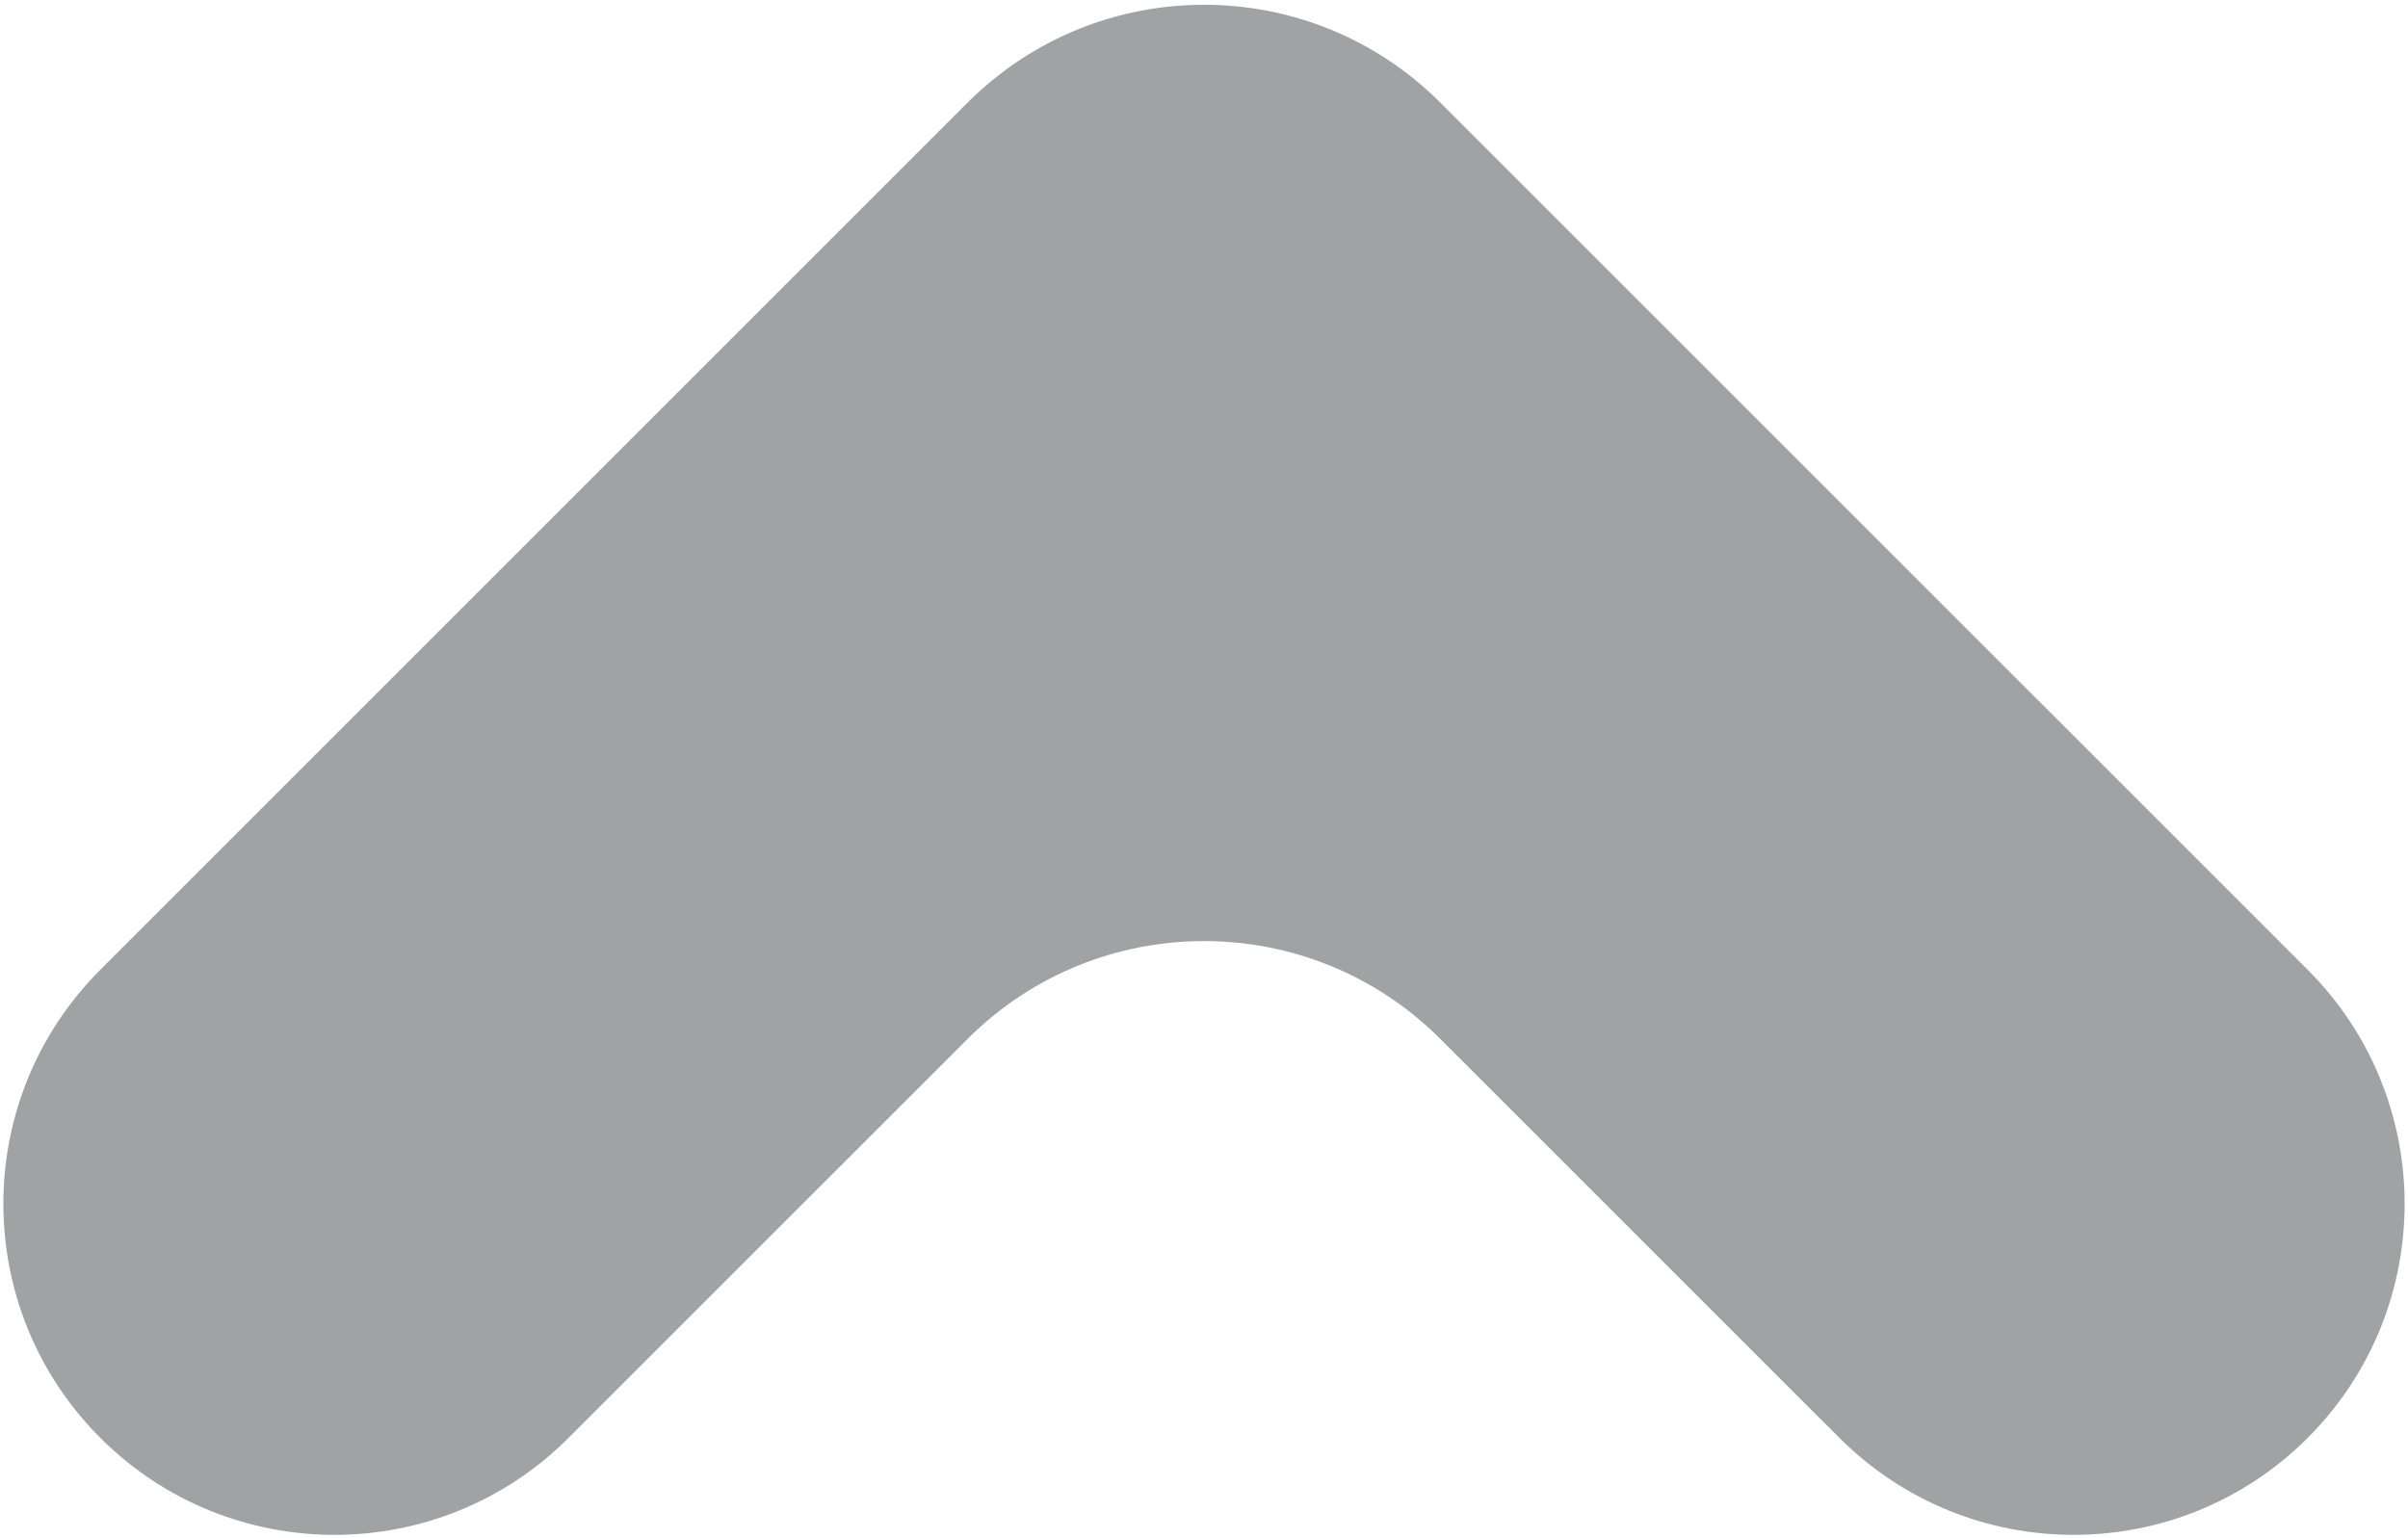 <svg width="36" height="23" viewBox="0 0 36 23" xmlns="http://www.w3.org/2000/svg">
<path d="M21.535 1.536L34.5 14.5C36.433 16.433 36.433 19.567 34.5 21.5C32.567 23.433 29.433 23.433 27.5 21.5L21.535 15.536C19.583 13.583 16.417 13.583 14.464 15.536L8.5 21.5C6.567 23.433 3.433 23.433 1.5 21.5C-0.433 19.567 -0.433 16.433 1.5 14.5L14.464 1.536C16.417 -0.417 19.583 -0.417 21.535 1.536Z" fill="#a1a2a3"/>
</svg>
